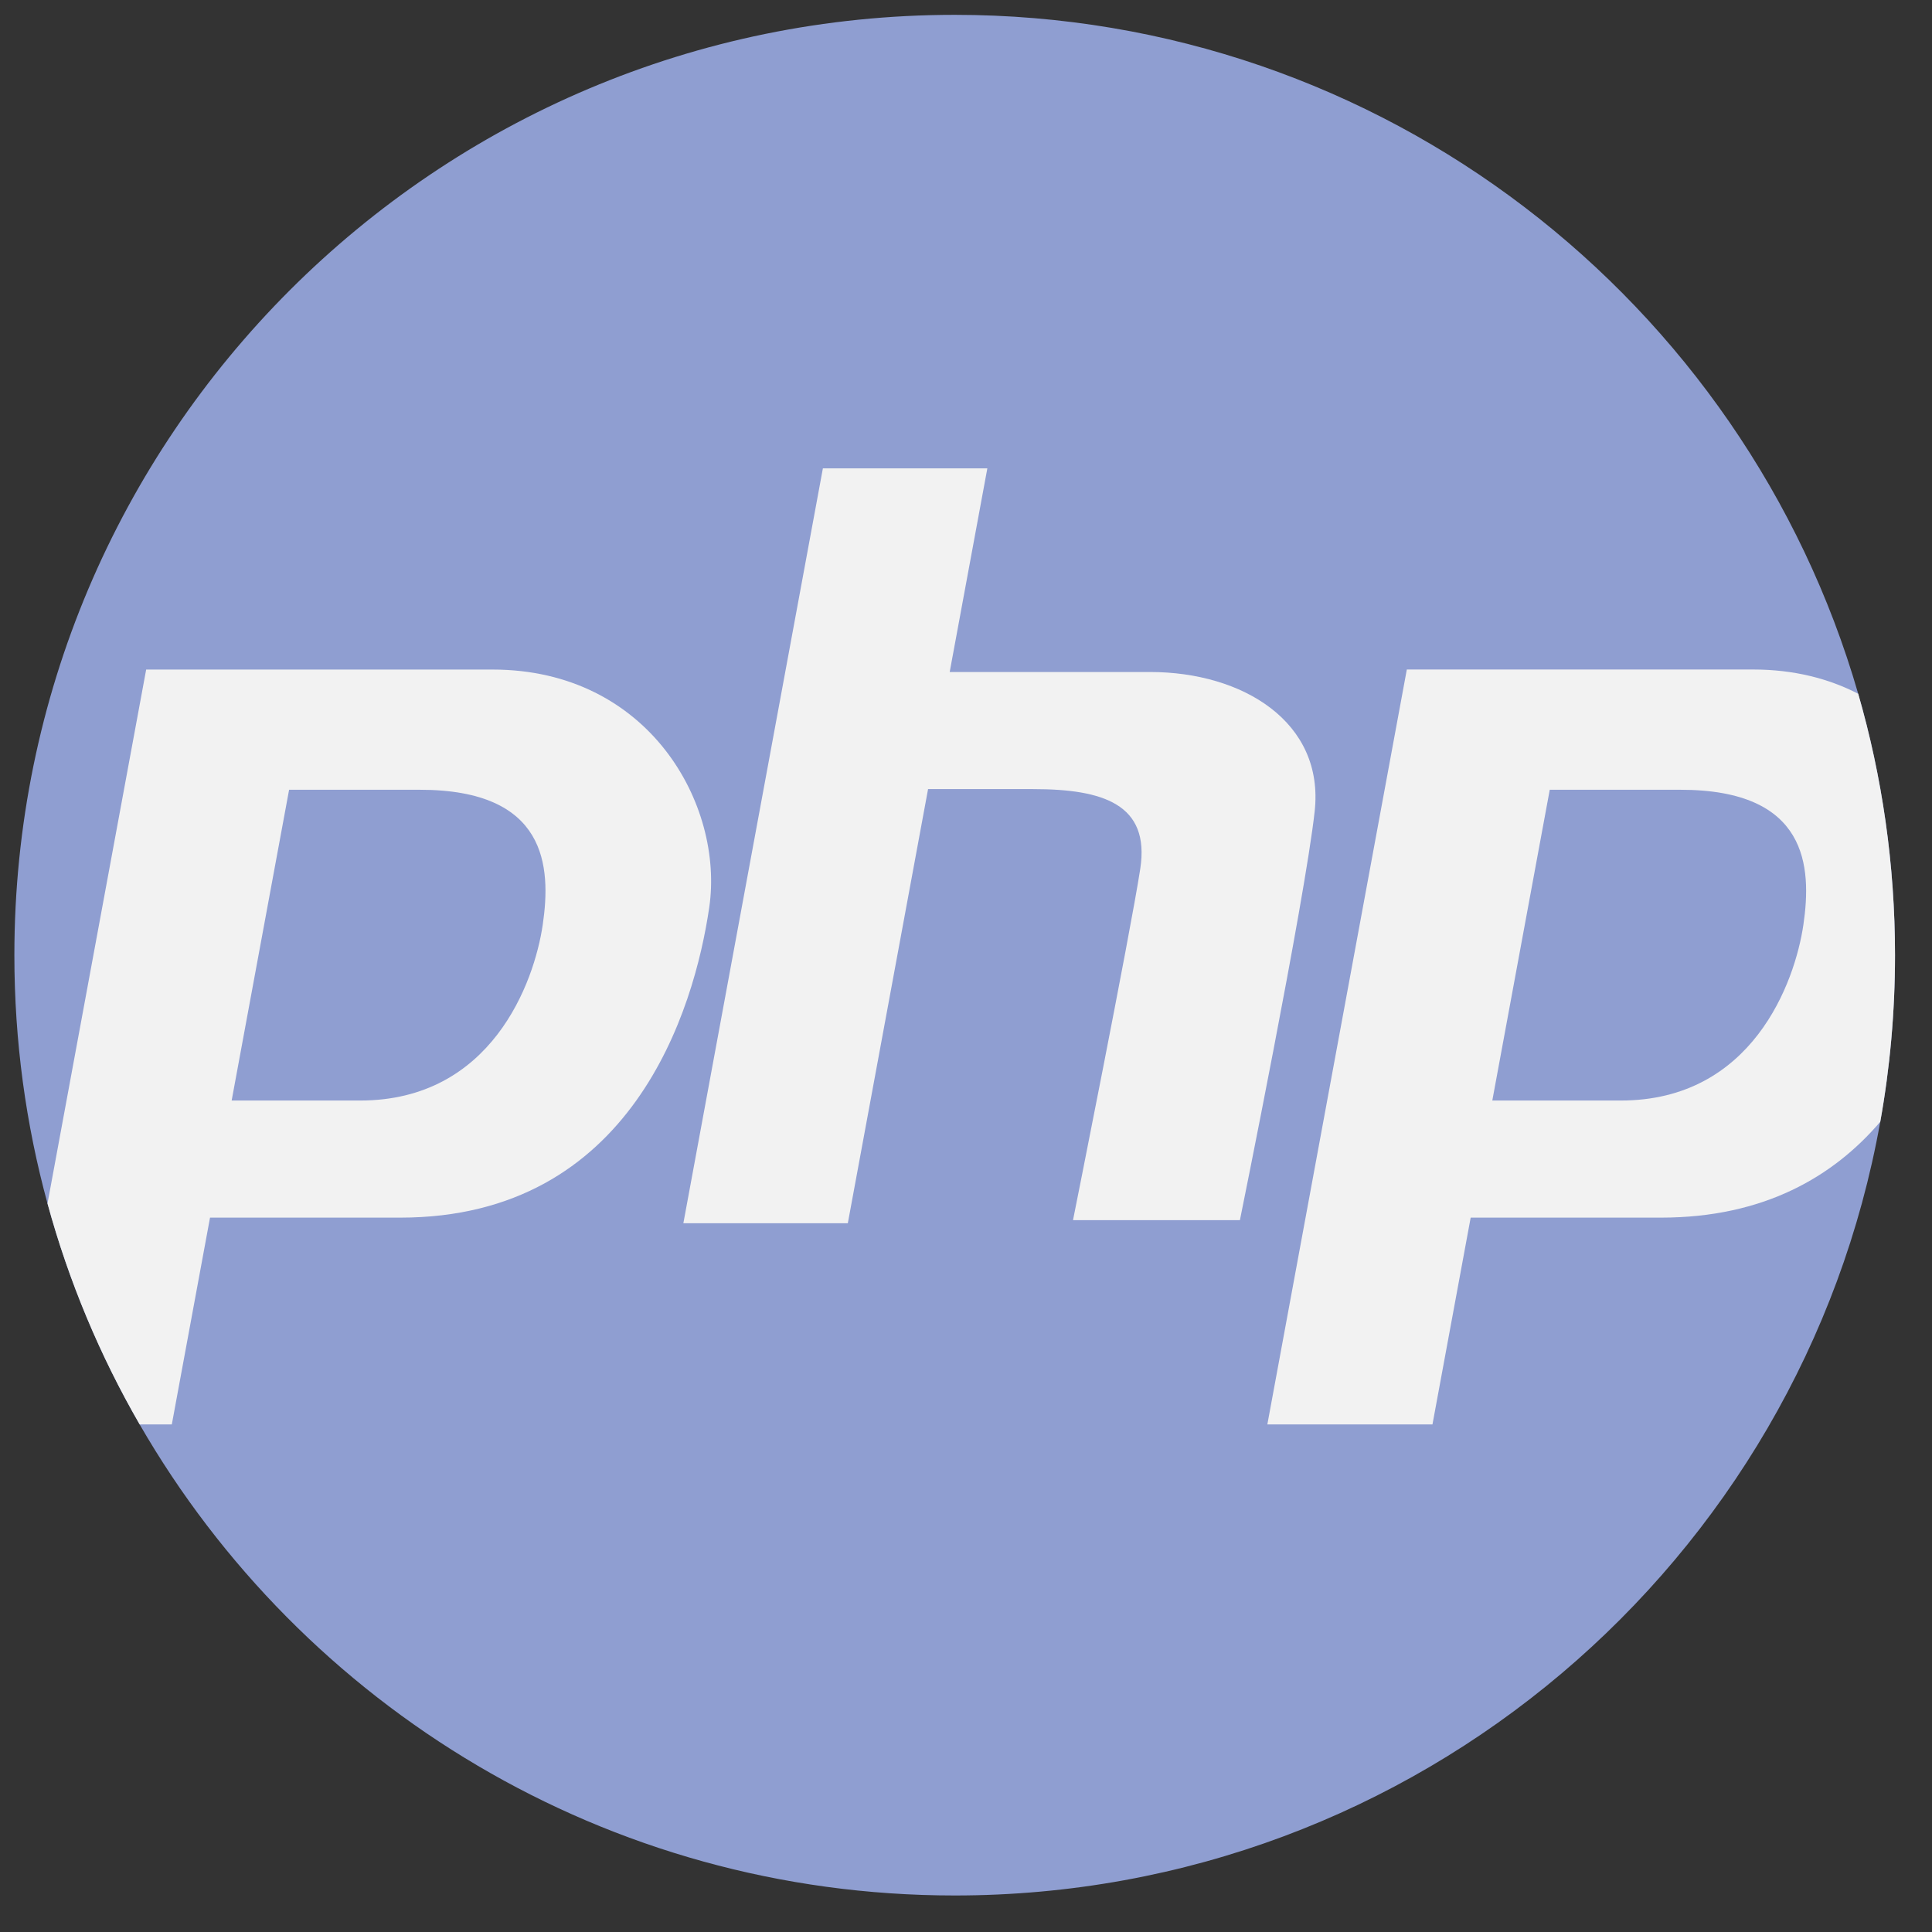 <svg width="41" height="41" viewBox="0 0 41 41" fill="none" xmlns="http://www.w3.org/2000/svg">
<rect x="0" y="0" width="41" height="41" fill="#333333" stroke="none"/>
<g clip-path="url(#clip0)">
<path d="M40.215 20.27C40.215 21.477 40.108 22.659 39.902 23.806C38.233 33.141 30.074 40.225 20.26 40.225C12.866 40.225 6.411 36.204 2.964 30.229C2.123 28.772 1.461 27.199 1.008 25.54C0.549 23.861 0.305 22.094 0.305 20.27C0.305 9.249 9.239 0.315 20.26 0.315C29.356 0.315 37.03 6.401 39.434 14.723C39.942 16.484 40.215 18.345 40.215 20.27Z" fill="#8F9ED1"/>
<path d="M10.452 14.209H3.102L1.008 25.54C1.461 27.199 2.123 28.772 2.964 30.229H3.646L4.457 25.84H8.495C13.412 25.84 14.734 21.426 15.051 19.258C15.369 17.09 13.783 14.209 10.452 14.209ZM11.518 19.623C11.338 20.852 10.43 23.355 7.642 23.355H4.916L6.135 16.76H8.91C11.615 16.76 11.698 18.394 11.518 19.623Z" fill="#F2F2F2"/>
<path d="M39.434 14.723C38.809 14.4 38.065 14.208 37.205 14.208H29.855L26.895 30.229H30.399L31.21 25.84H35.248C37.435 25.84 38.911 24.967 39.902 23.806C40.108 22.659 40.215 21.477 40.215 20.27C40.215 18.345 39.942 16.484 39.434 14.723ZM38.271 19.623C38.091 20.852 37.183 23.355 34.395 23.355H31.669L32.888 16.76H35.663C38.368 16.76 38.451 18.394 38.271 19.623Z" fill="#F2F2F2"/>
<path d="M24.41 14.261C22.984 14.261 21.081 14.261 20.154 14.261L20.953 9.939H17.463L14.502 25.959H17.992L19.695 16.746C20.324 16.746 21.159 16.746 21.925 16.746C23.405 16.746 24.41 17.064 24.198 18.438C23.987 19.813 22.771 25.893 22.771 25.893H26.313C26.313 25.893 27.688 19.126 27.899 17.222C28.111 15.319 26.366 14.261 24.41 14.261Z" fill="#F2F2F2"/>
</g>
<defs>
<clipPath id="clip0">
<rect width="39.91" height="39.91" fill="white" transform="translate(0.305 0.315)"/>
</clipPath>
</defs>
</svg>
